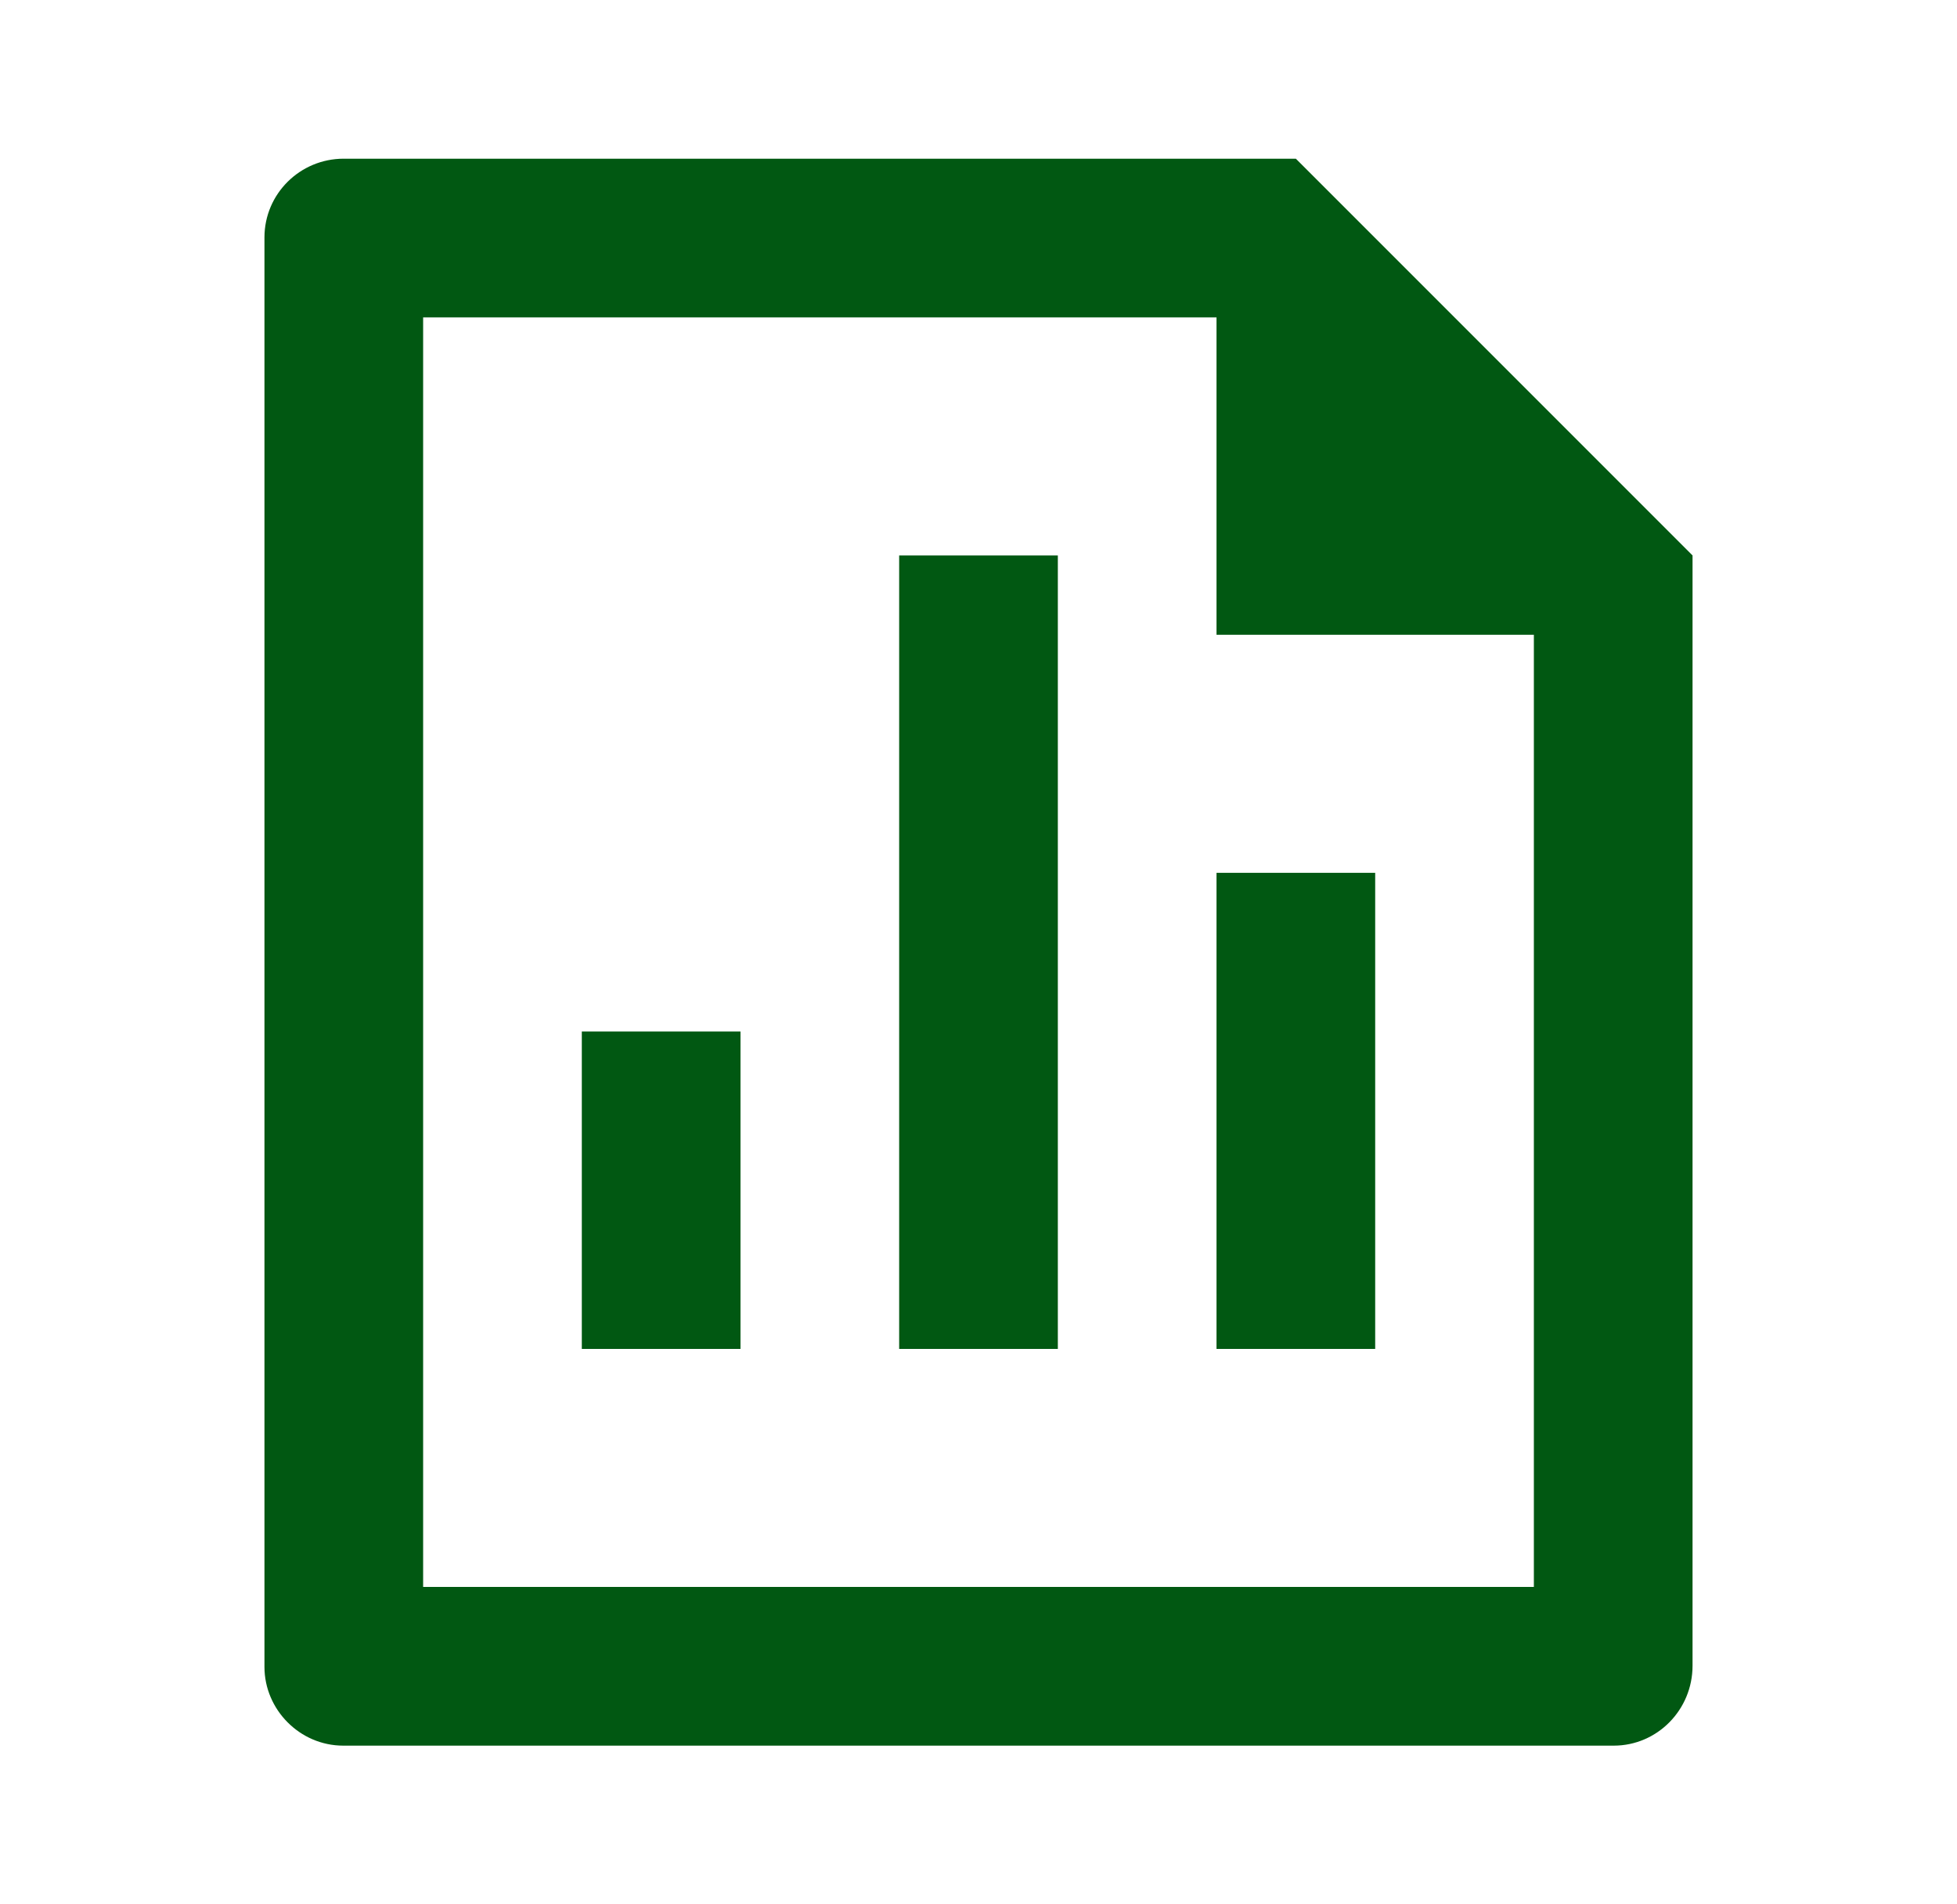 <svg width="37" height="36" viewBox="0 0 37 36" fill="none" xmlns="http://www.w3.org/2000/svg">
<path d="M17 10.5H20V25.5H17V10.5ZM23 16.5H26V25.5H23V16.5ZM11 19.5H14V25.5H11V19.5ZM23 6H8V30H29V12H23V6ZM5 4.488C5 3.666 5.671 3 6.498 3H24.5L32 10.5L32 31.489C32 32.323 31.333 33 30.51 33H6.49C5.667 33 5 32.317 5 31.512V4.488Z" fill="#015812"/>
</svg>
